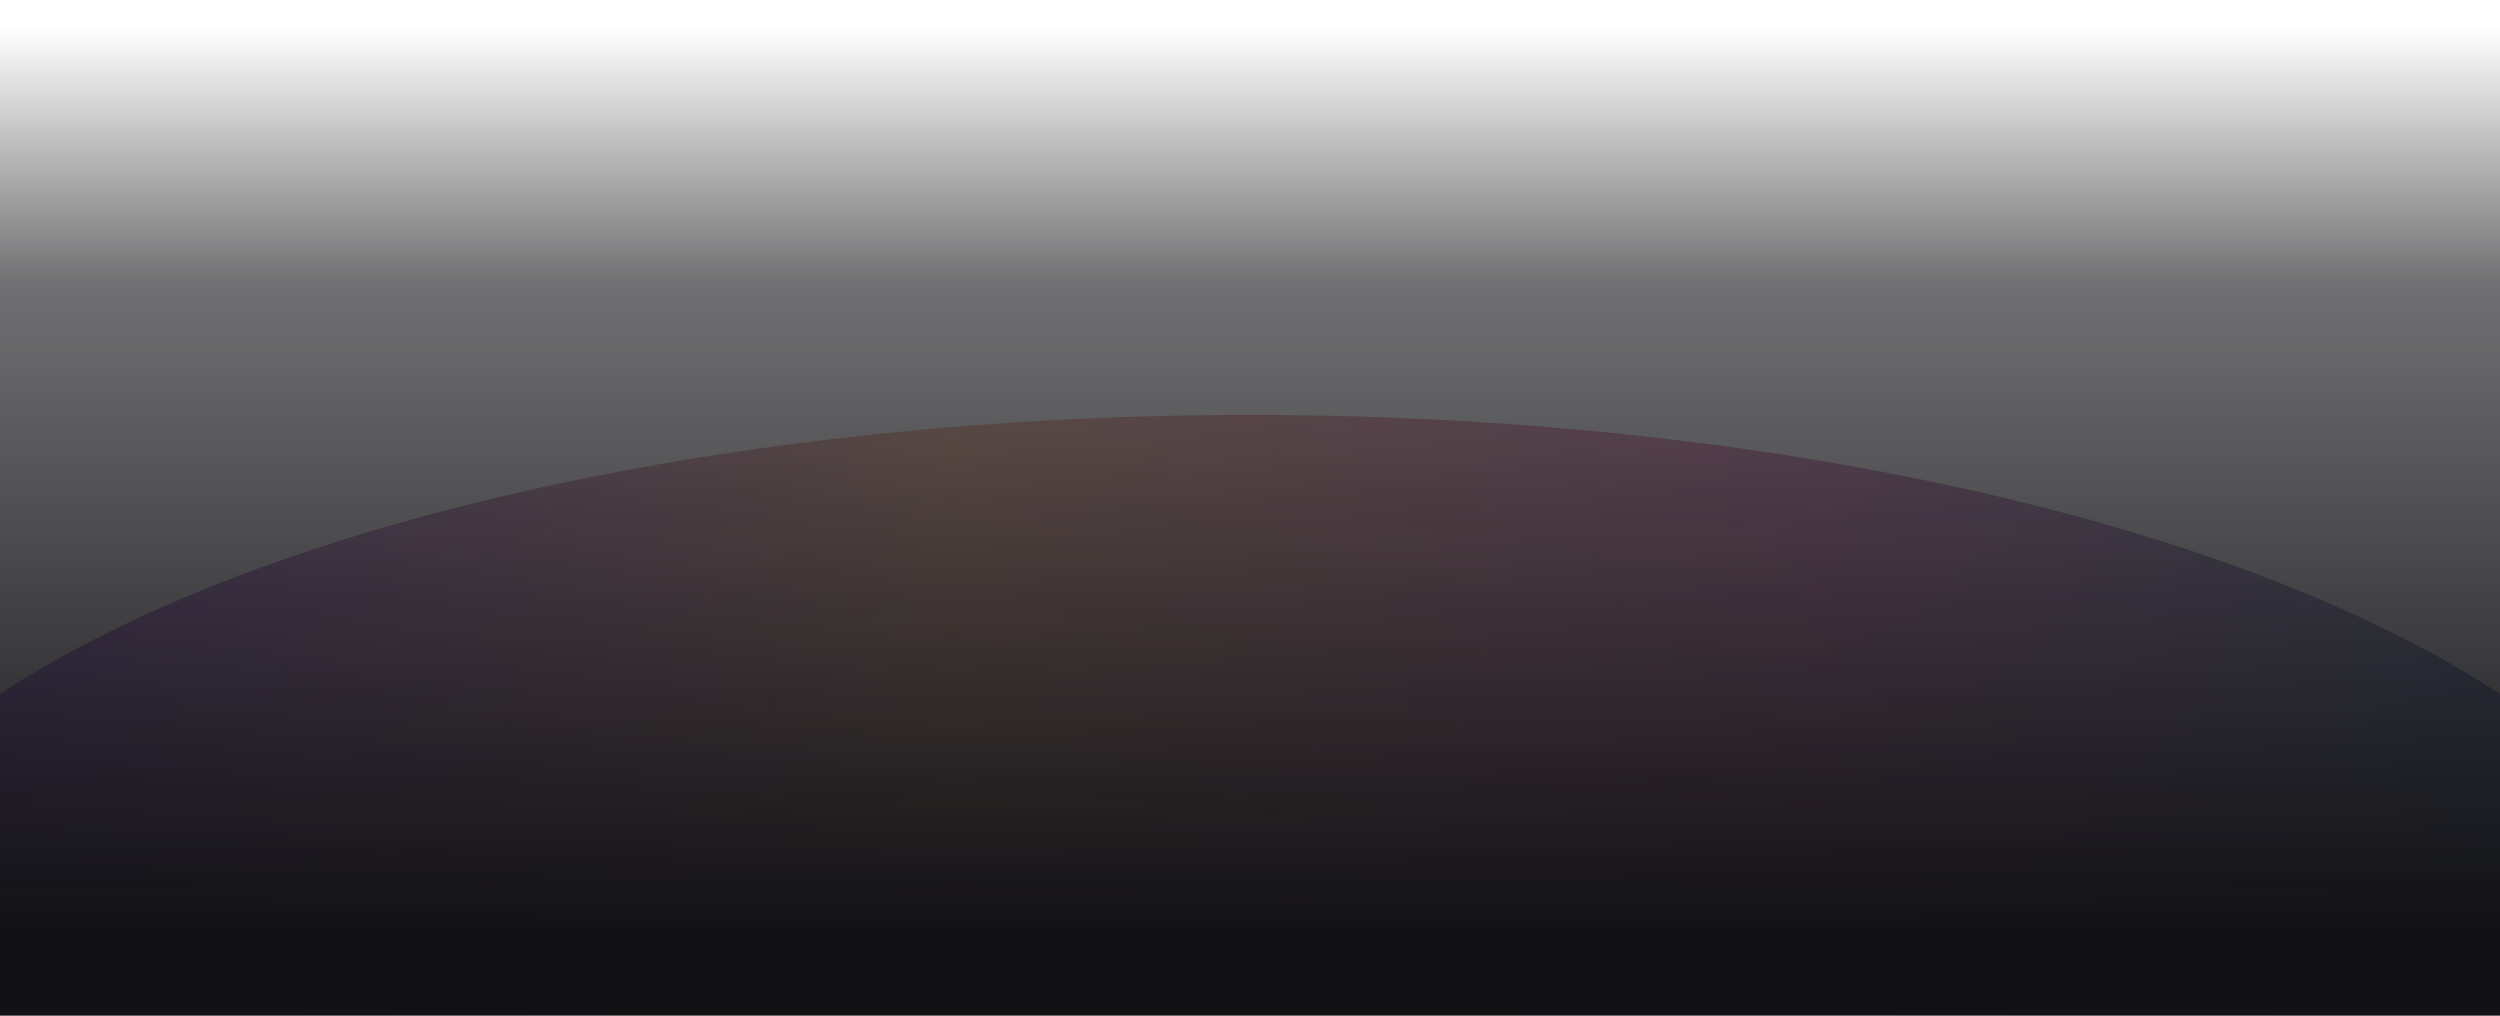 <svg width="1440"
     height="585"
     viewBox="0 0 1440 585"
     fill="none"
     xmlns="http://www.w3.org/2000/svg">
    <g clip-path="url(#clip0_424_15564)">
        <g filter="url(#filter0_f_424_15564)">
            <ellipse cx="720"
                     cy="570.5"
                     rx="840"
                     ry="331.5"
                     fill="url(#paint0_linear_424_15564)" />
        </g>
        <rect y="16.054" width="1440" height="568.946" fill="url(#paint1_linear_424_15564)" />
    </g>
    <defs>
        <filter id="filter0_f_424_15564"
                x="-360"
                y="-1"
                width="2160"
                height="1143"
                filterUnits="userSpaceOnUse"
                color-interpolation-filters="sRGB">
            <feFlood flood-opacity="0" result="BackgroundImageFix" />
            <feBlend mode="normal" in="SourceGraphic" in2="BackgroundImageFix" result="shape" />
            <feGaussianBlur stdDeviation="120" result="effect1_foregroundBlur_424_15564" />
        </filter>
        <linearGradient id="paint0_linear_424_15564"
                        x1="-75.589"
                        y1="563.445"
                        x2="1600.6"
                        y2="563.445"
                        gradientUnits="userSpaceOnUse">
            <stop stop-color="#A77BE8" />
            <stop offset="0.37" stop-color="#F0BFAA" />
            <stop offset="0.67" stop-color="#E19EC8" />
            <stop offset="1" stop-color="#6CA1C7" />
        </linearGradient>
        <linearGradient id="paint1_linear_424_15564"
                        x1="720"
                        y1="16.054"
                        x2="720"
                        y2="537.731"
                        gradientUnits="userSpaceOnUse">
            <stop stop-color="#121215" stop-opacity="0" />
            <stop offset="0.28" stop-color="#121215" stop-opacity="0.6" />
            <stop offset="1" stop-color="#121215" />
        </linearGradient>
        <clipPath id="clip0_424_15564">
            <rect width="1440" height="585" fill="white" />
        </clipPath>
    </defs>
</svg>